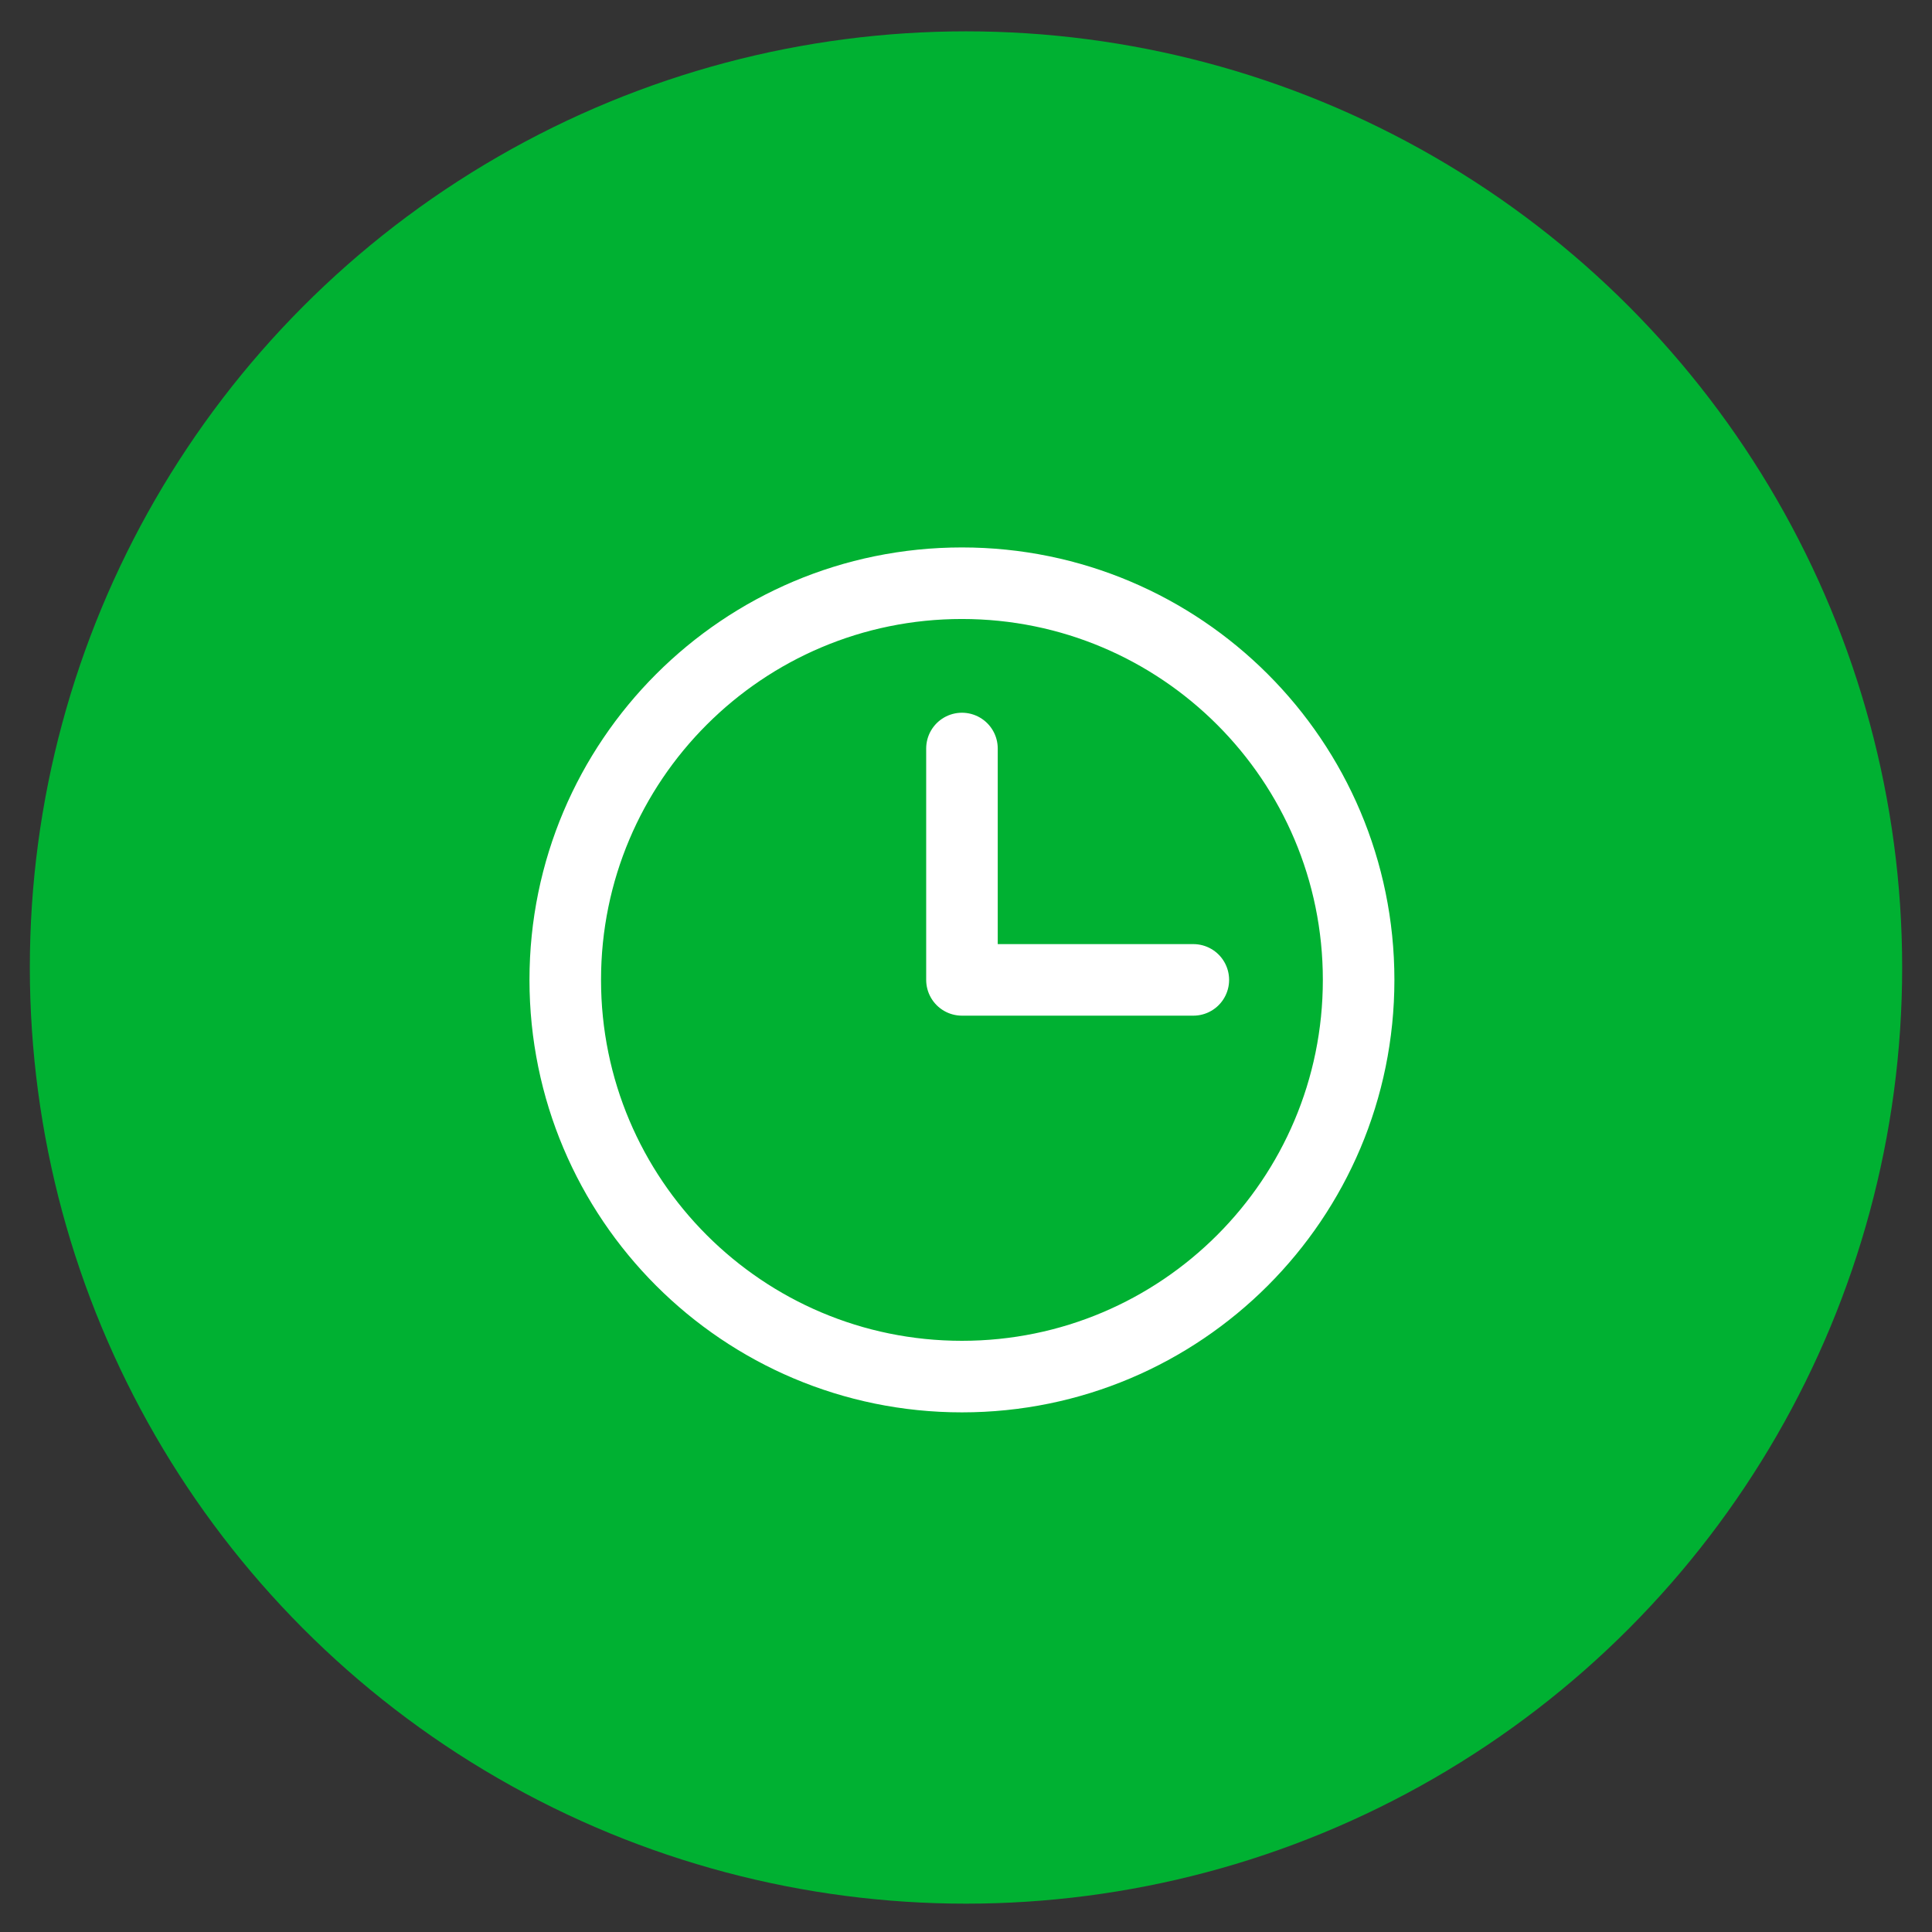 <svg width="54" height="54" viewBox="0 0 54 54" fill="none" xmlns="http://www.w3.org/2000/svg">
<rect x="0" y="0" width="54" height="54" fill="#333333" stroke="none"/>
<circle cx="27" cy="27.042" r="26.166" fill="#00B132"/>
<path d="M26.886 38.476C33.01 38.476 37.974 33.512 37.974 27.388C37.974 21.265 33.01 16.301 26.886 16.301C20.763 16.301 15.799 21.265 15.799 27.388C15.799 33.512 20.763 38.476 26.886 38.476Z" stroke="white" stroke-width="2" stroke-linecap="round" stroke-linejoin="round"/>
<path d="M26.887 20.921V27.388H33.354" stroke="white" stroke-width="2" stroke-linecap="round" stroke-linejoin="round"/>
</svg>

